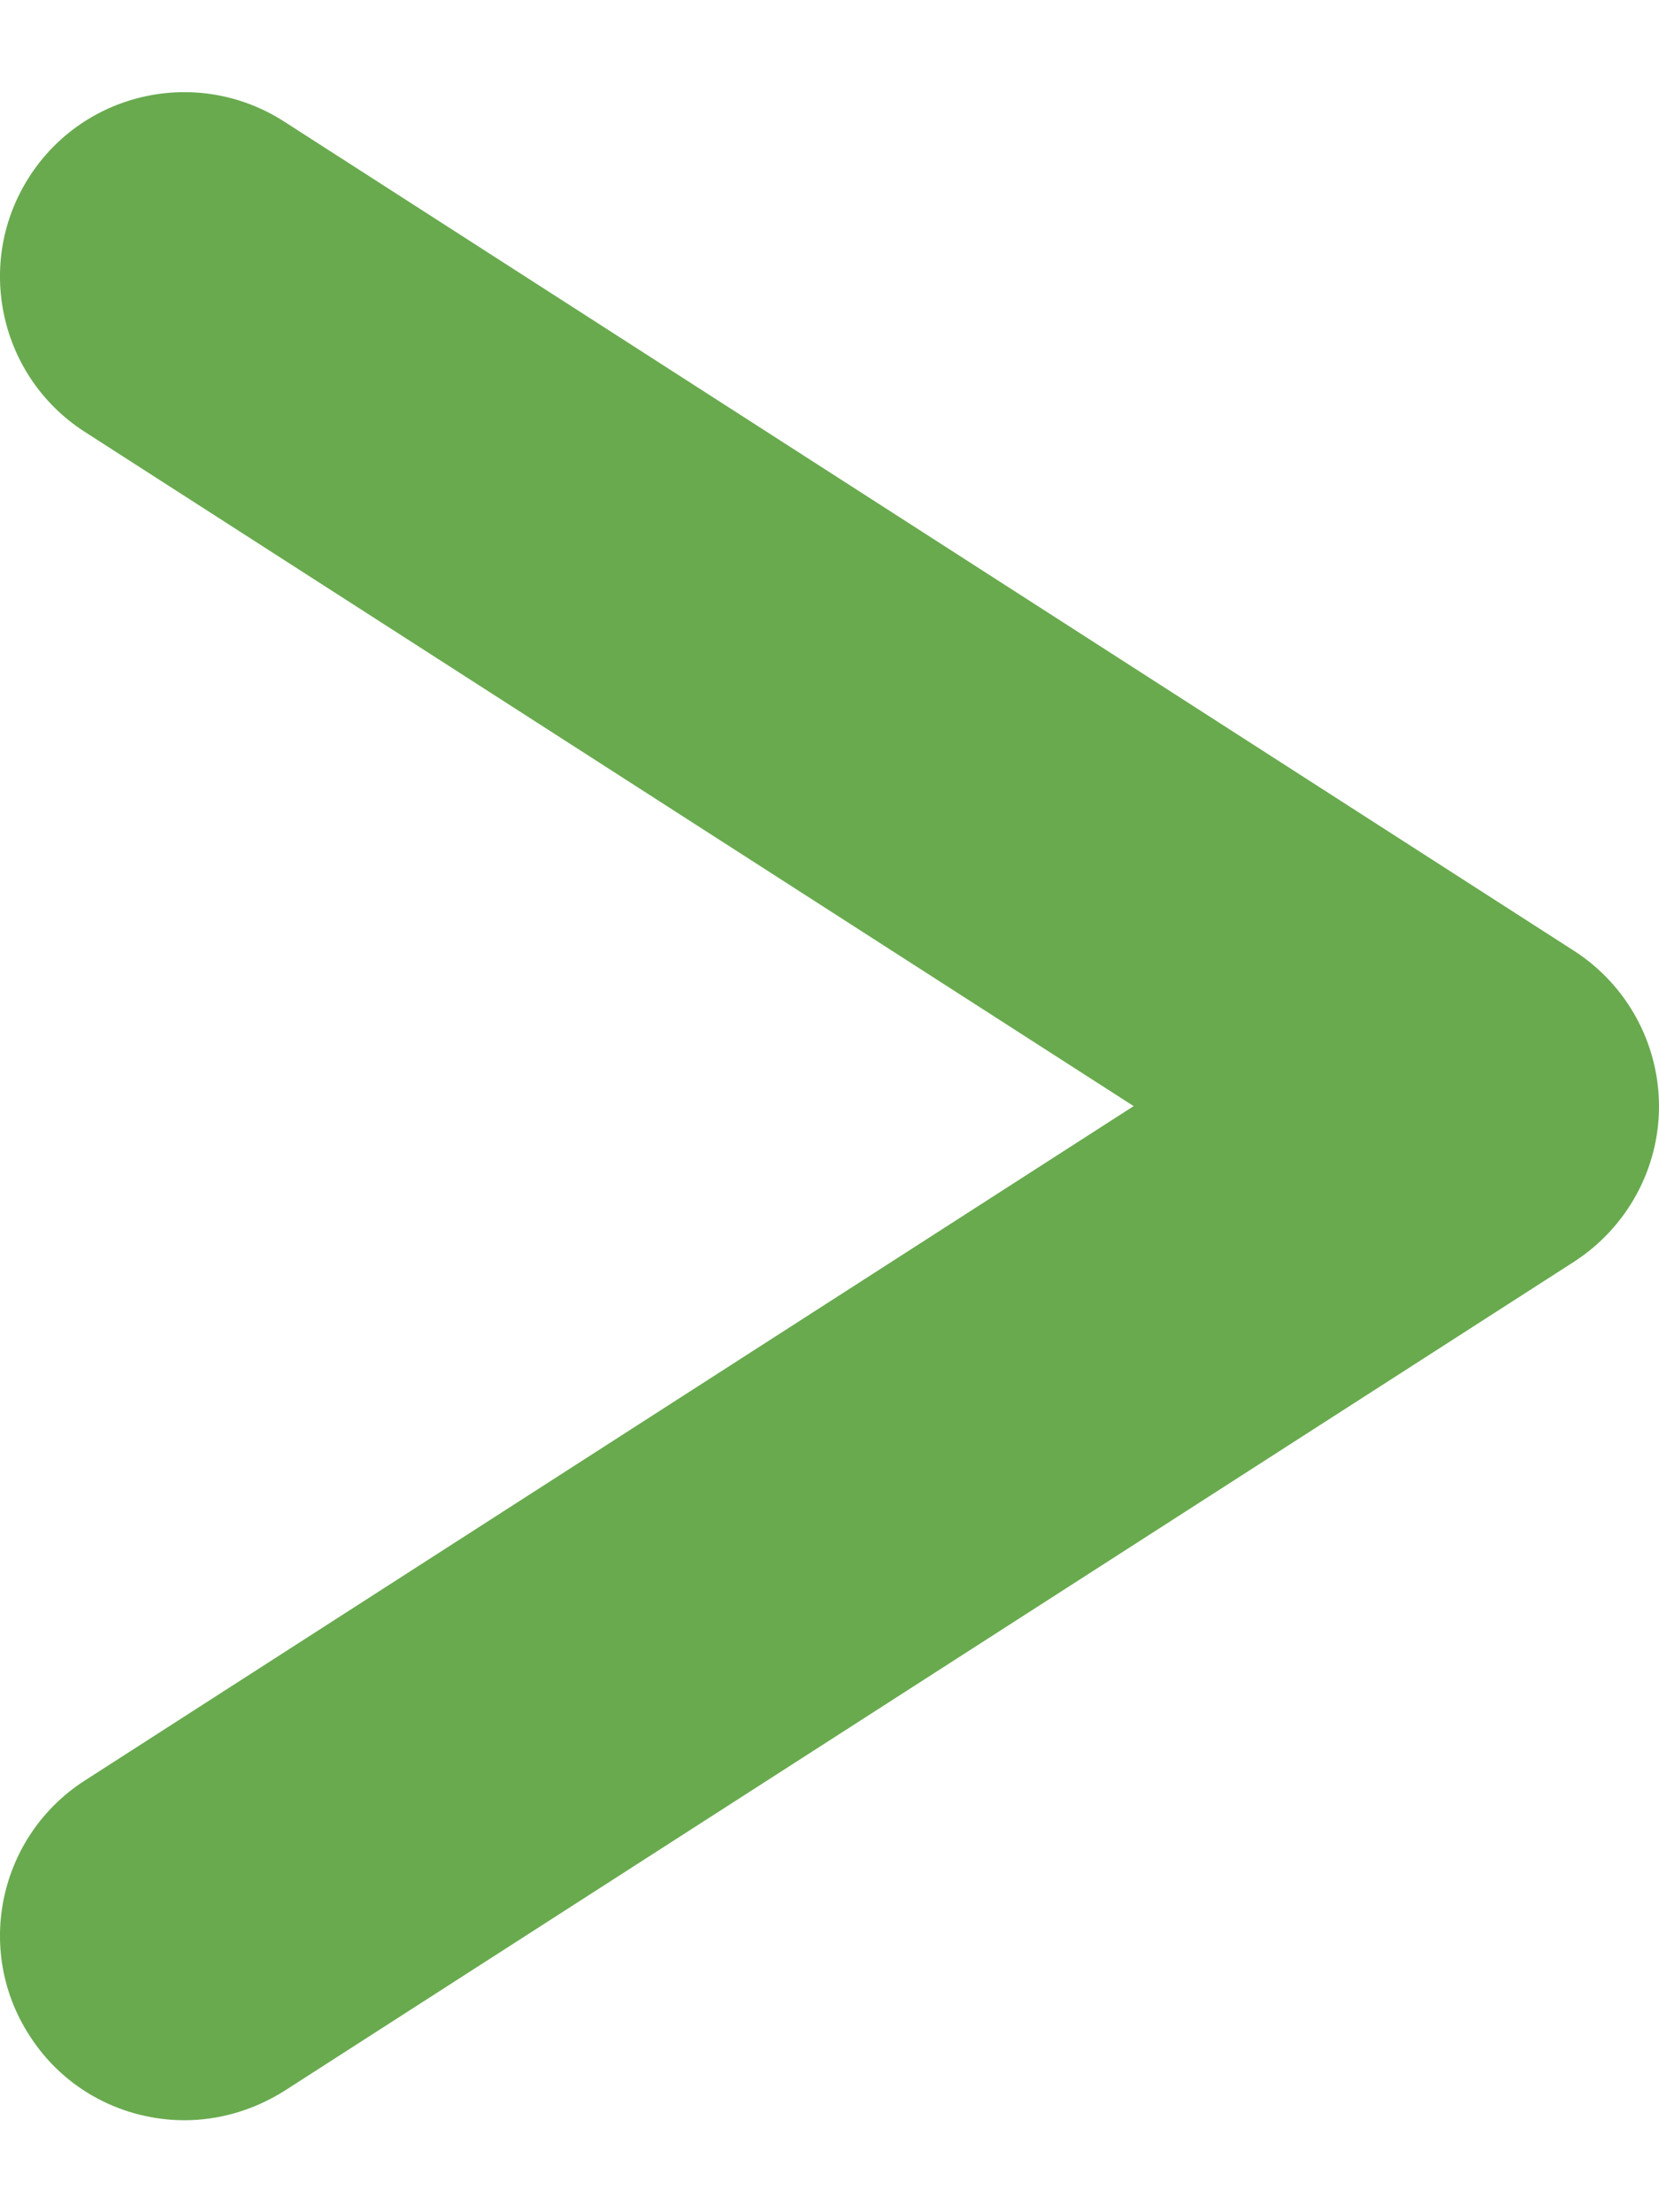 <?xml version="1.0" encoding="utf-8"?>
<!-- Generator: Adobe Illustrator 16.0.0, SVG Export Plug-In . SVG Version: 6.00 Build 0)  -->
 
<svg version="1.1" id="Layer_1" xmlns="http://www.w3.org/2000/svg" xmlns:xlink="http://www.w3.org/1999/xlink" x="0px" y="0px"
	 width="9px" height="12px" viewBox="0 0 9 12"   xml:space="preserve">
<g>
	<g>
		<path fill="#69AA4F" d="M8.541,5.159l-7-4.5c-0.466-0.299-1.084-0.164-1.382,0.3c-0.299,0.465-0.164,1.084,0.3,1.383L6.15,6
			L0.459,9.659c-0.464,0.299-0.599,0.918-0.3,1.381c0.19,0.299,0.513,0.461,0.842,0.461c0.186,0,0.372-0.053,0.54-0.158l7-4.5
			C8.827,6.657,9,6.34,9,6.002C9,5.661,8.827,5.344,8.541,5.159z"/>
	</g>
</g>
</svg>
